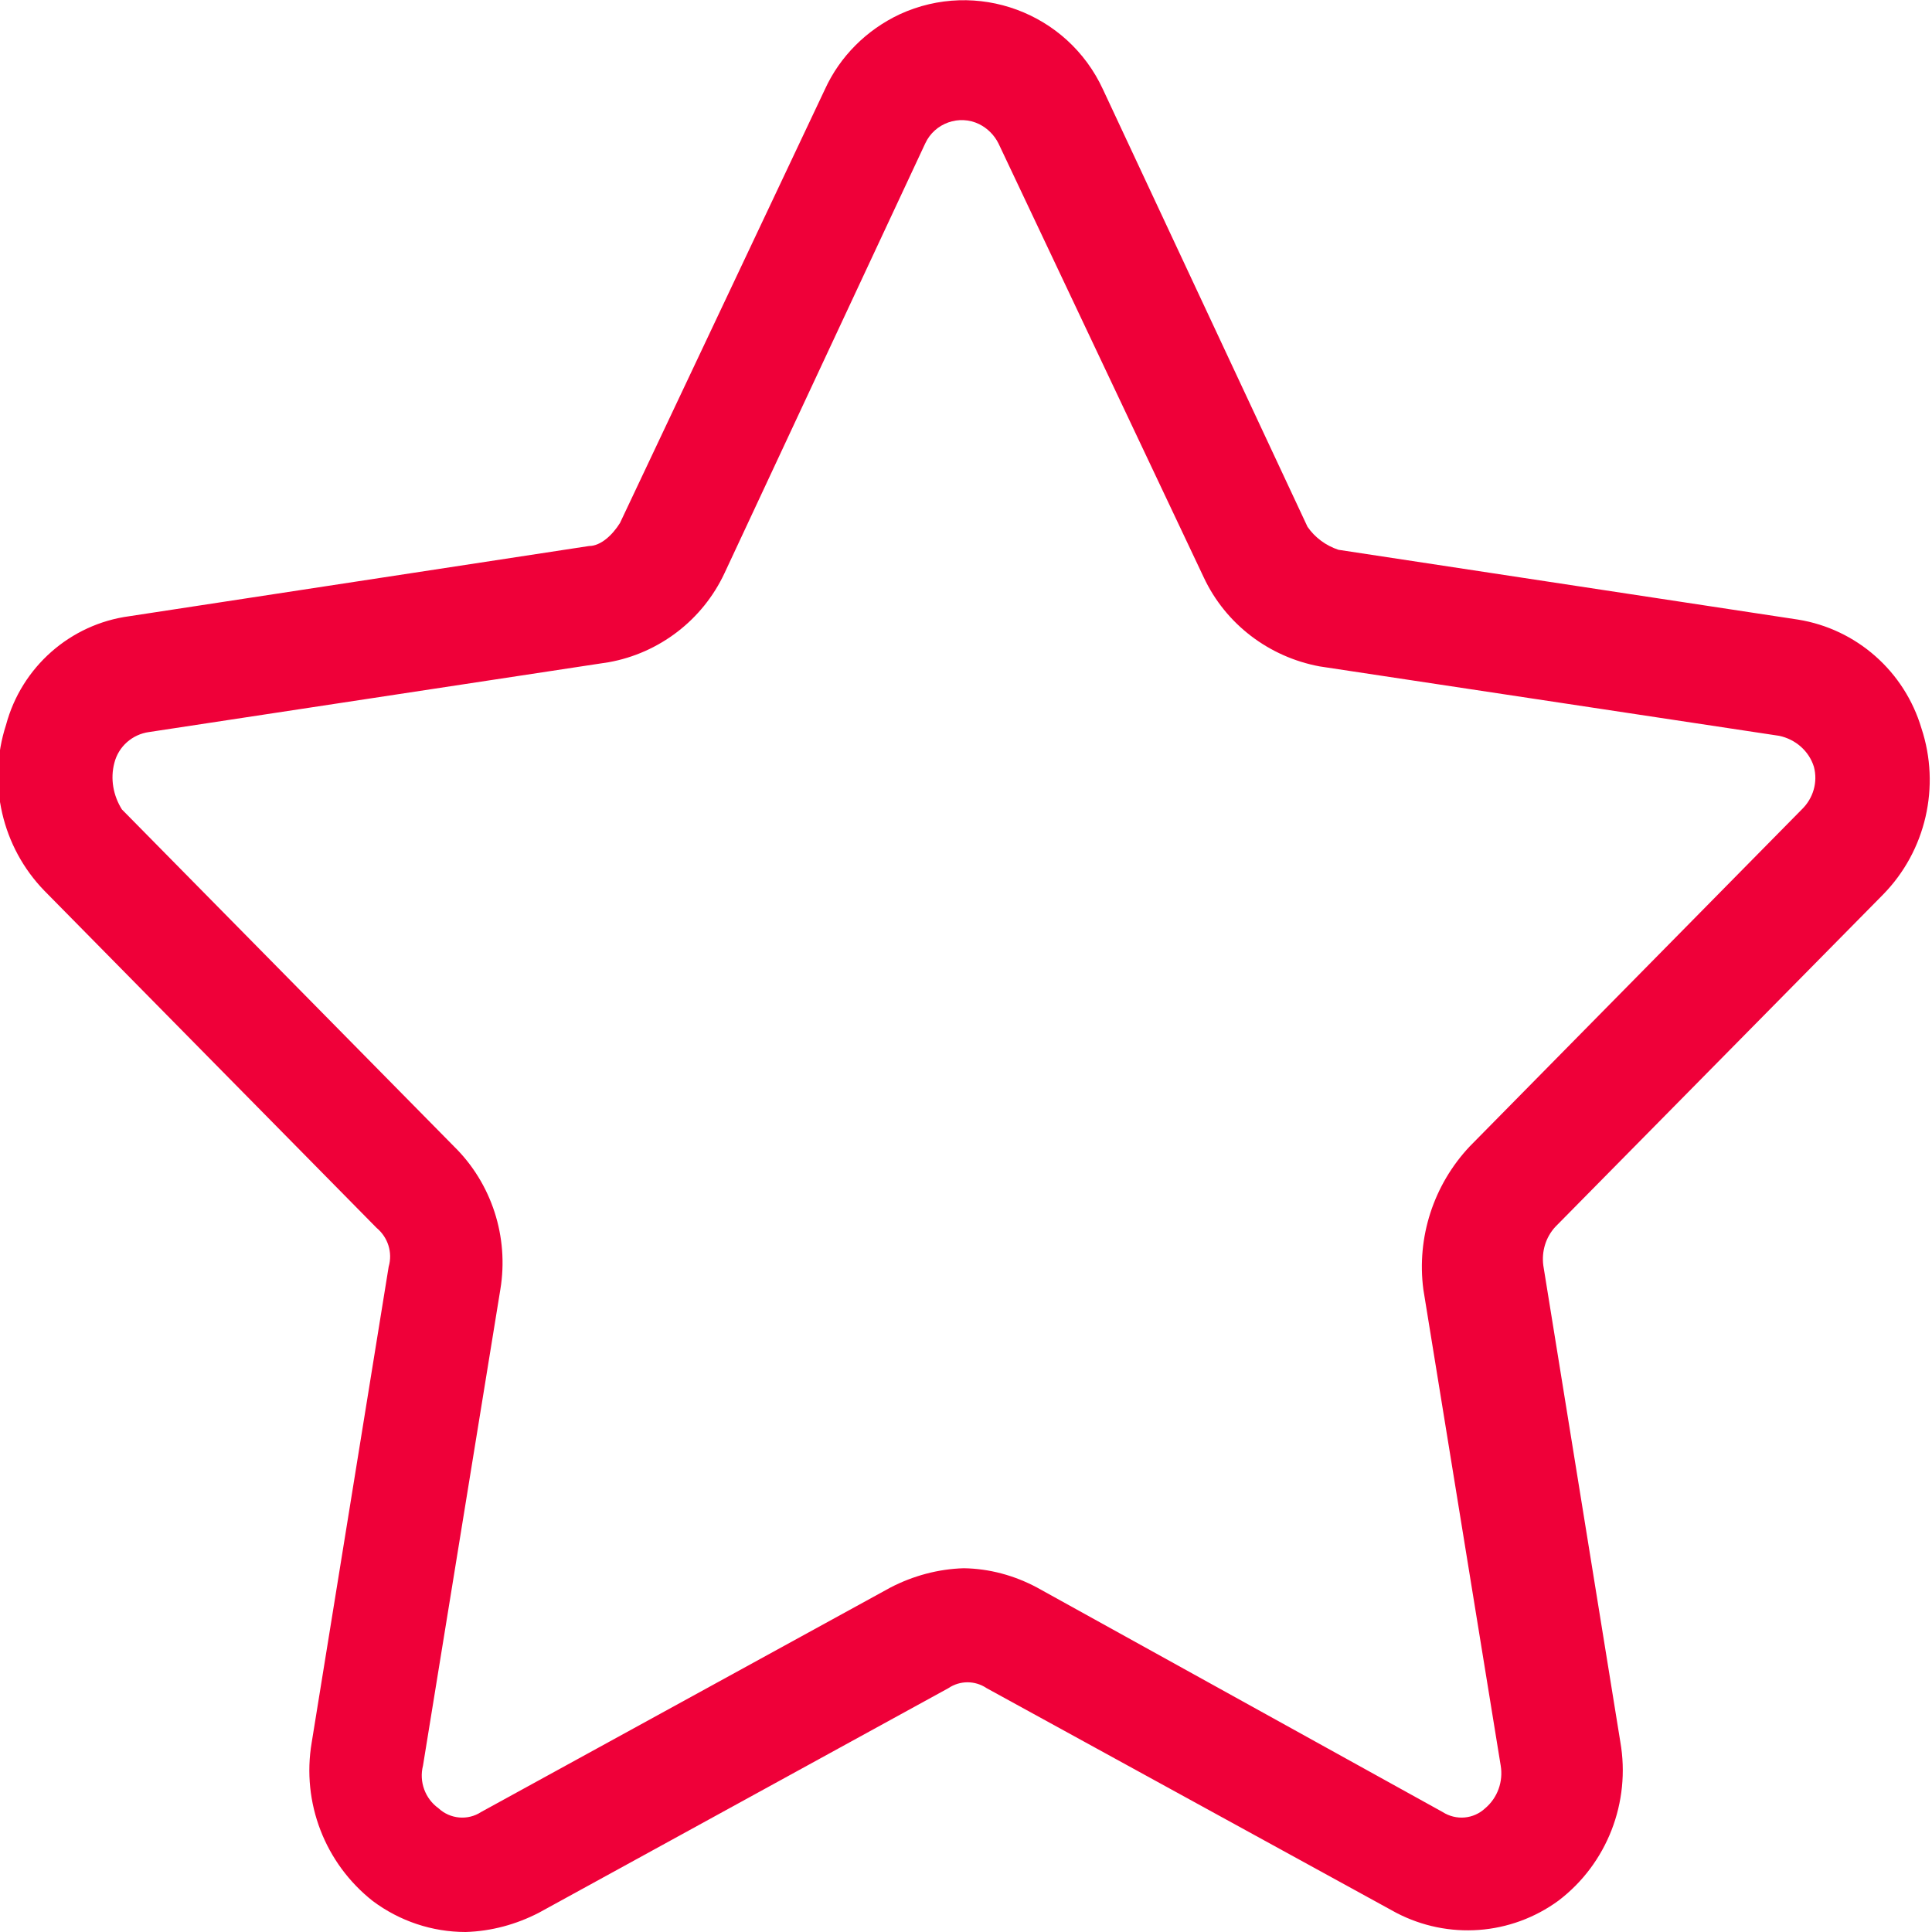 <?xml version="1.0" encoding="utf-8"?>
<!-- Generator: Adobe Illustrator 23.0.3, SVG Export Plug-In . SVG Version: 6.00 Build 0)  -->
<svg version="1.1" id="Layer_1" xmlns="http://www.w3.org/2000/svg" xmlns:xlink="http://www.w3.org/1999/xlink" x="0px" y="0px"
	 viewBox="0 0 512 512" style="enable-background:new 0 0 512 512;" xml:space="preserve">
<style type="text/css">
	.st0{clip-path:url(#SVGID_2_);fill:#EF0039;}
</style>
<g>
	<defs>
		<rect id="SVGID_1_" width="512" height="512"/>
	</defs>
	<clipPath id="SVGID_2_">
		<use xlink:href="#SVGID_1_"  style="overflow:visible;"/>
	</clipPath>
	<path id="star-e" class="st0" d="M499,237.1c11.4-11.6,15.3-28.7,10.2-44.1c-4.5-15.1-17.2-26.3-32.7-28.8l-121.8-18.5
		c-3.3-1.1-6.2-3.2-8.2-6.1L292.3,23.7c-9.4-20.4-33.5-29.3-53.9-19.9c-8.7,4.1-15.8,11.1-19.8,19.9l-54.3,114.9
		c-2,3.2-5.1,6.1-8.2,6.1L34.3,163.3c-15.7,2.1-28.6,13.5-32.7,28.8c-5,15.4-1.1,32.4,10.2,44l88,89.3c3,2.5,4.3,6.5,3.2,10.3
		L82.6,461.8c-2.7,15.9,3.5,32,16.2,42c7.1,5.3,15.7,8.2,24.6,8.2c6.8-0.2,13.4-2,19.4-5.1l108.5-59.5c3.1-2.1,7.1-2.1,10.2,0
		l108.5,59.5c13.8,7.2,30.4,6,43-3.2c12.9-9.8,19.2-26.1,16.4-42.1L409,335.4c-0.5-3.7,0.6-7.5,3.2-10.3L499,237.1z M112.1,467.9
		l20.5-126.2c2.3-13.9-2.3-28.1-12.3-37.9l-88-89.3c-2.3-3.7-3.1-8.1-2-12.3c1.1-4.4,4.8-7.6,9.2-8.2l121.8-18.5
		c13.4-2.4,24.9-11.2,30.7-23.6L245.2,38c2.5-5.4,9-7.7,14.3-5.1c2.2,1.1,4,2.9,5.1,5.1L319,153c5.8,12.4,17.3,21.1,30.7,23.6
		L471.5,195c4.3,0.9,7.9,4,9.2,8.2c1.1,4.1-0.2,8.4-3.2,11.3l-88,89.3c-9.6,10.2-14.1,24.1-12.3,37.9l20.5,126.2
		c0.7,4.2-0.8,8.5-4.1,11.3c-3.1,2.9-7.7,3.3-11.3,1l-107.5-59.5c-6-3.2-12.6-5-19.4-5.1c-6.8,0.2-13.4,2-19.4,5.1l-108.5,59.5
		c-3.5,2.3-8.2,1.9-11.3-1C112.7,476.7,111,472.2,112.1,467.9z"/>
</g>
</svg>

